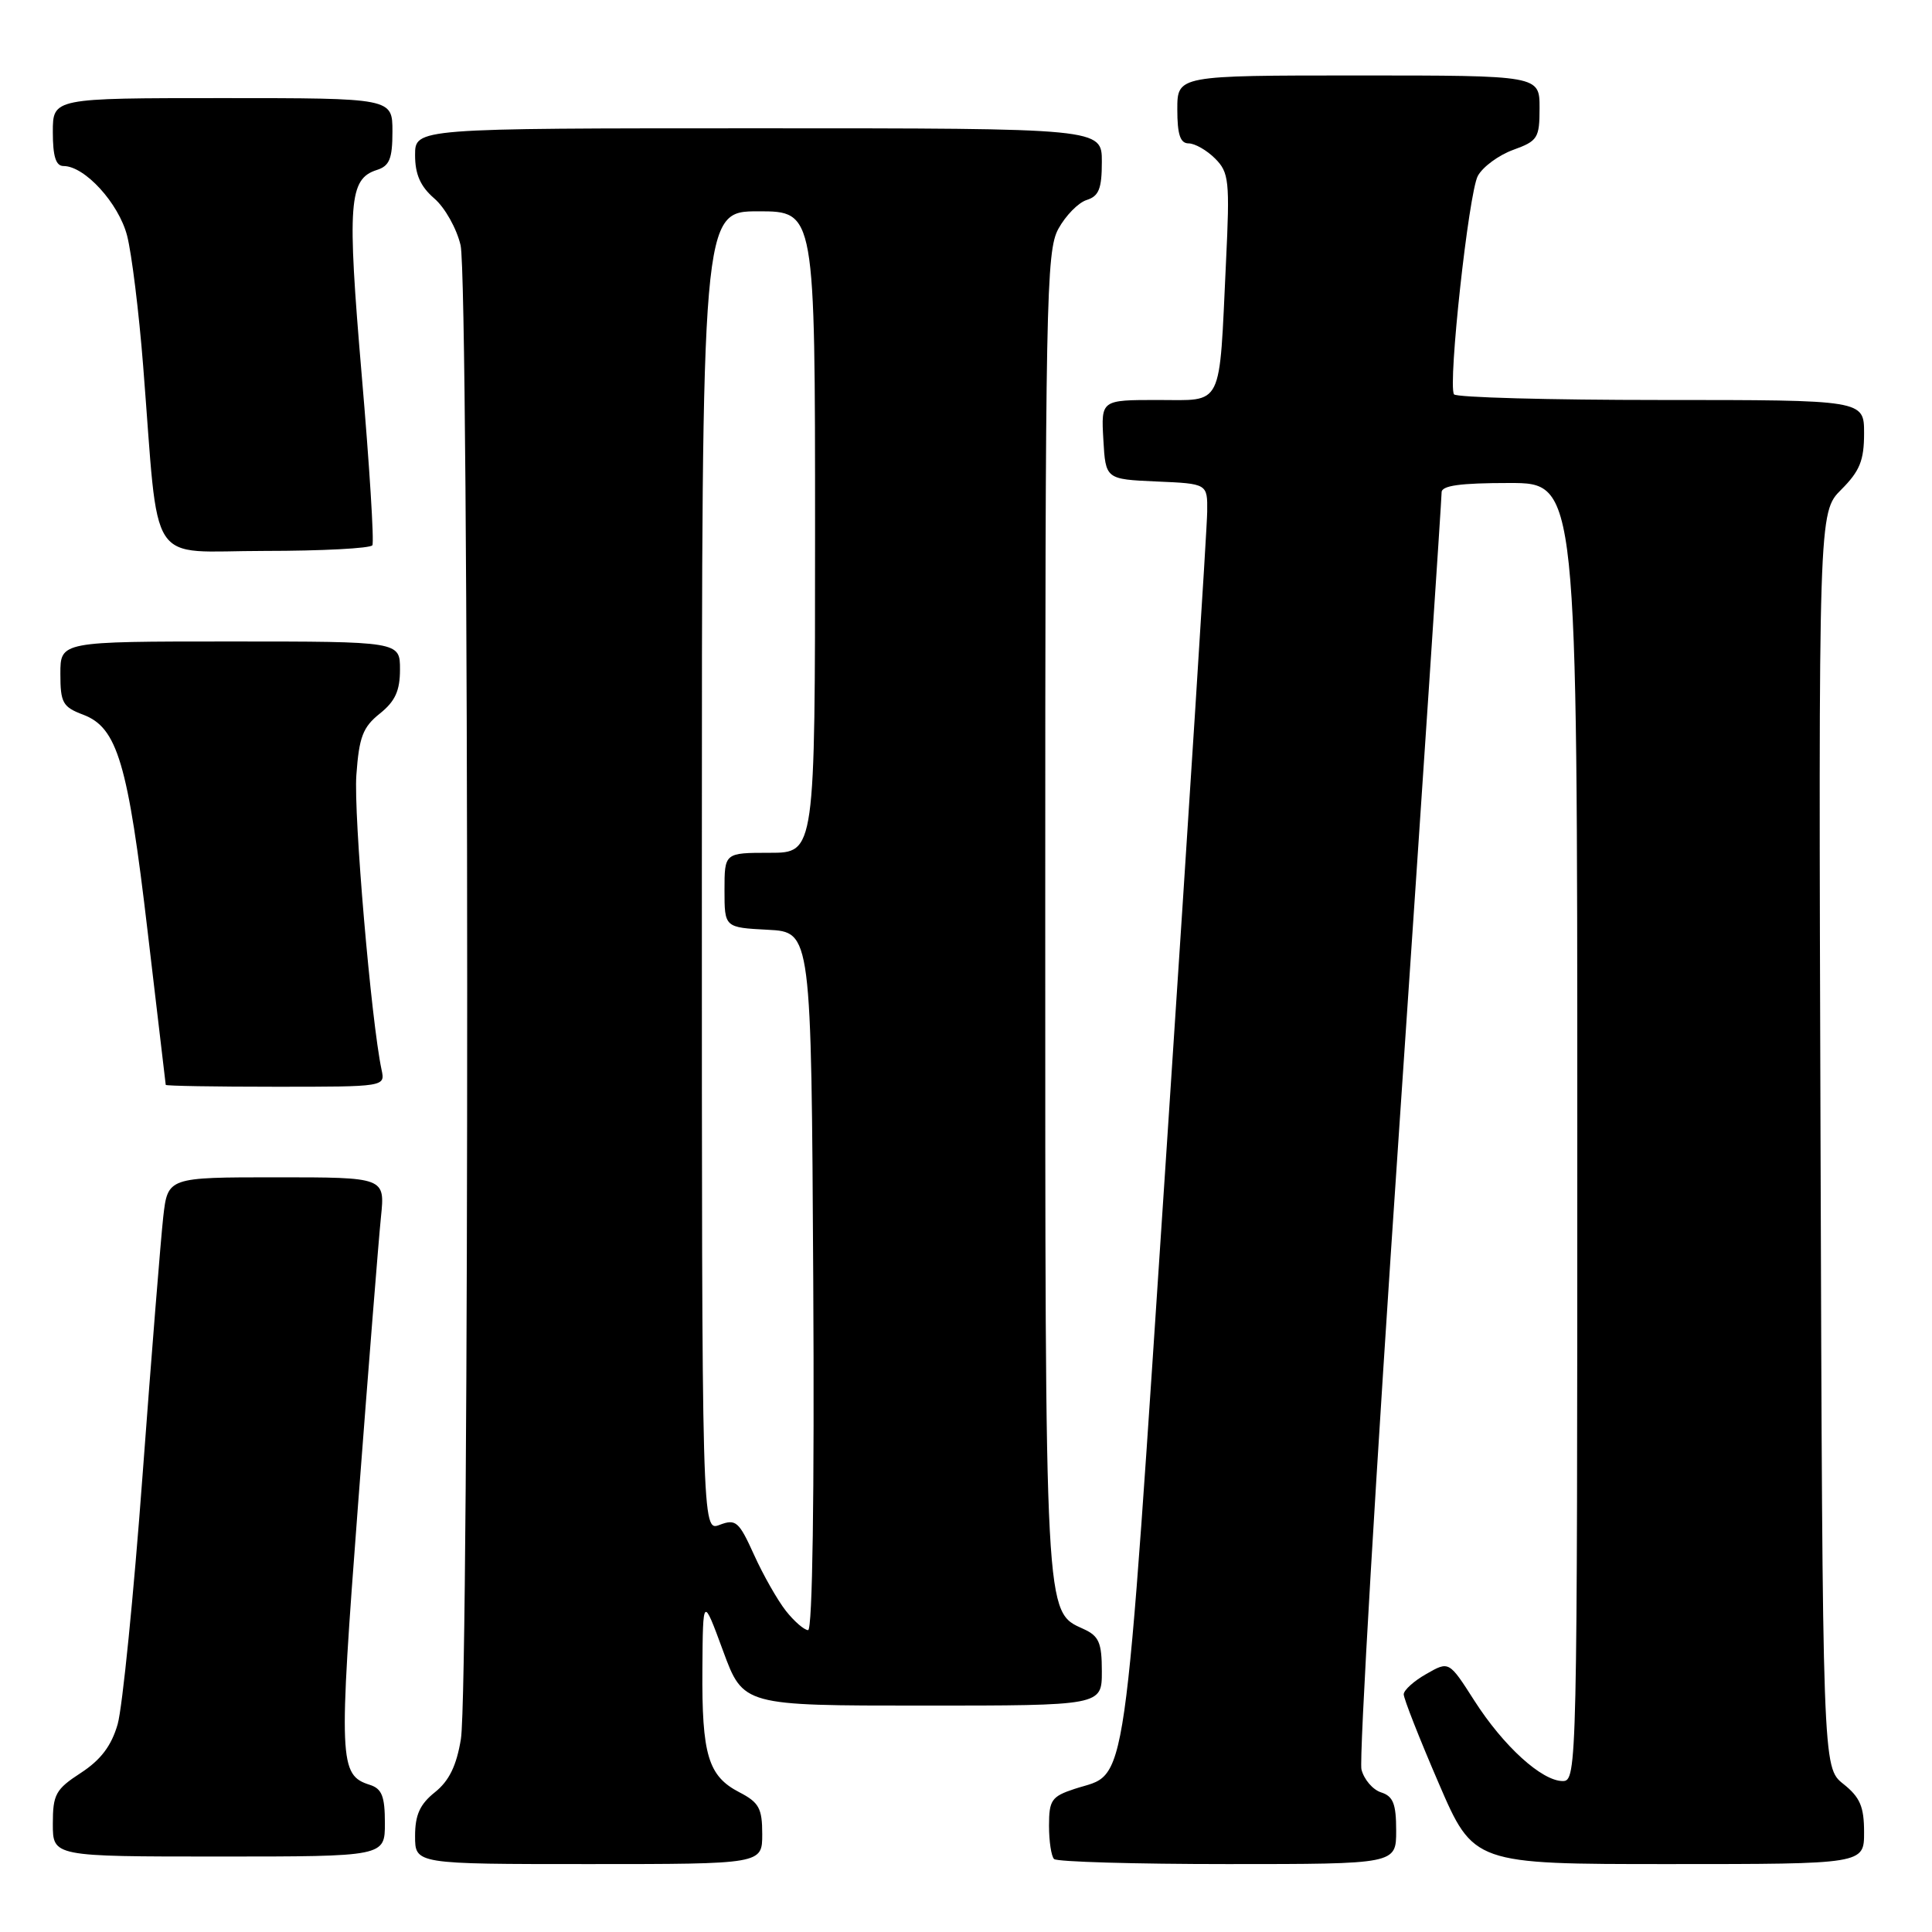 <?xml version="1.0" encoding="UTF-8" standalone="no"?>
<!DOCTYPE svg PUBLIC "-//W3C//DTD SVG 1.1//EN" "http://www.w3.org/Graphics/SVG/1.1/DTD/svg11.dtd" >
<svg xmlns="http://www.w3.org/2000/svg" xmlns:xlink="http://www.w3.org/1999/xlink" version="1.1" viewBox="0 0 256 256">
 <g >
 <path fill="currentColor"
d=" M 101.00 243.03 C 101.00 239.61 100.57 238.83 97.96 237.48 C 93.83 235.34 92.99 232.53 93.07 221.18 C 93.14 211.50 93.14 211.50 95.81 218.75 C 98.48 226.00 98.48 226.00 122.24 226.00 C 146.00 226.00 146.00 226.00 146.00 221.48 C 146.00 217.66 145.62 216.78 143.57 215.85 C 138.42 213.50 138.50 214.99 138.50 121.00 C 138.50 39.76 138.62 33.27 140.24 30.32 C 141.20 28.57 142.88 26.85 143.99 26.50 C 145.61 25.99 146.00 25.00 146.00 21.43 C 146.00 17.00 146.00 17.00 100.50 17.00 C 55.00 17.00 55.00 17.00 55.00 20.55 C 55.00 23.11 55.71 24.71 57.55 26.30 C 58.96 27.51 60.52 30.30 61.03 32.50 C 62.17 37.44 62.21 223.50 61.07 230.44 C 60.49 233.97 59.51 235.98 57.63 237.48 C 55.64 239.07 55.00 240.48 55.00 243.29 C 55.00 247.00 55.00 247.00 78.00 247.00 C 101.00 247.00 101.00 247.00 101.00 243.03 Z  M 185.00 242.57 C 185.00 239.01 184.60 238.01 183.00 237.50 C 181.90 237.15 180.73 235.78 180.40 234.46 C 180.07 233.13 182.32 194.80 185.42 149.27 C 188.51 103.75 191.03 65.94 191.02 65.25 C 191.00 64.34 193.46 64.00 200.00 64.00 C 209.00 64.00 209.00 64.00 209.00 150.00 C 209.00 234.19 208.96 236.00 207.08 236.00 C 204.30 236.00 199.21 231.37 195.35 225.33 C 192.00 220.09 192.00 220.09 189.01 221.80 C 187.36 222.73 186.01 223.95 186.00 224.50 C 185.99 225.05 188.07 230.34 190.62 236.25 C 195.25 247.00 195.25 247.00 221.13 247.00 C 247.00 247.00 247.00 247.00 247.00 242.79 C 247.00 239.39 246.47 238.15 244.25 236.38 C 241.50 234.19 241.50 234.19 241.23 151.04 C 240.96 67.89 240.96 67.89 243.98 64.87 C 246.43 62.42 247.00 61.01 247.00 57.42 C 247.00 53.00 247.00 53.00 220.06 53.00 C 205.24 53.00 192.91 52.66 192.66 52.25 C 191.84 50.90 194.61 25.56 195.82 23.31 C 196.47 22.11 198.58 20.56 200.50 19.86 C 203.76 18.68 204.00 18.30 204.00 14.30 C 204.00 10.00 204.00 10.00 180.00 10.00 C 156.00 10.00 156.00 10.00 156.00 14.50 C 156.00 17.83 156.39 19.00 157.50 19.00 C 158.32 19.00 159.90 19.90 161.00 21.00 C 162.85 22.85 162.97 23.92 162.45 34.75 C 161.52 54.35 162.19 53.00 153.40 53.00 C 145.90 53.00 145.90 53.00 146.20 58.25 C 146.50 63.50 146.50 63.50 153.25 63.80 C 160.00 64.09 160.00 64.09 159.96 67.80 C 159.95 69.83 157.53 107.62 154.61 151.76 C 148.75 240.14 149.53 234.68 142.38 237.04 C 139.34 238.04 139.00 238.53 139.00 241.91 C 139.00 243.98 139.30 245.97 139.67 246.33 C 140.03 246.70 150.38 247.00 162.67 247.00 C 185.00 247.00 185.00 247.00 185.00 242.57 Z  M 51.00 241.57 C 51.00 238.01 50.60 237.01 49.00 236.50 C 44.93 235.21 44.85 233.46 47.45 199.28 C 48.82 181.25 50.18 164.14 50.48 161.25 C 51.02 156.00 51.02 156.00 36.62 156.00 C 22.23 156.00 22.23 156.00 21.63 161.25 C 21.31 164.14 20.07 179.54 18.89 195.47 C 17.71 211.41 16.22 226.26 15.59 228.47 C 14.76 231.34 13.36 233.19 10.71 234.92 C 7.37 237.09 7.00 237.77 7.00 241.67 C 7.00 246.00 7.00 246.00 29.00 246.00 C 51.00 246.00 51.00 246.00 51.00 241.57 Z  M 50.56 141.75 C 49.18 135.28 46.84 107.91 47.22 102.70 C 47.58 97.66 48.08 96.35 50.32 94.56 C 52.36 92.93 53.00 91.54 53.00 88.71 C 53.00 85.00 53.00 85.00 30.50 85.00 C 8.00 85.00 8.00 85.00 8.00 89.28 C 8.00 93.12 8.31 93.68 11.02 94.70 C 15.55 96.41 16.95 101.10 19.57 123.49 C 20.86 134.49 21.94 143.61 21.96 143.75 C 21.98 143.89 28.53 144.00 36.52 144.00 C 51.04 144.00 51.04 144.00 50.56 141.75 Z  M 49.34 72.25 C 49.59 71.84 48.96 61.70 47.93 49.72 C 45.98 26.87 46.22 23.70 49.94 22.52 C 51.61 21.99 52.00 21.03 52.00 17.43 C 52.00 13.00 52.00 13.00 29.50 13.00 C 7.00 13.00 7.00 13.00 7.00 17.50 C 7.00 20.73 7.40 22.00 8.42 22.00 C 11.23 22.00 15.72 26.92 16.84 31.22 C 17.45 33.58 18.41 41.35 18.97 48.50 C 21.13 75.82 19.28 73.00 35.04 73.00 C 42.65 73.00 49.09 72.66 49.34 72.25 Z  M 104.12 213.43 C 103.01 212.01 101.11 208.67 99.91 206.01 C 97.91 201.59 97.50 201.24 95.36 202.05 C 93.00 202.95 93.00 202.95 93.00 115.48 C 93.00 28.00 93.00 28.00 100.50 28.00 C 108.00 28.00 108.00 28.00 108.00 70.50 C 108.00 113.00 108.00 113.00 102.00 113.00 C 96.00 113.00 96.00 113.00 96.00 117.95 C 96.00 122.90 96.00 122.90 101.75 123.20 C 107.50 123.50 107.50 123.50 107.76 169.75 C 107.92 198.04 107.66 216.00 107.08 216.00 C 106.57 216.00 105.23 214.84 104.12 213.43 Z "/>
</g>
</svg>